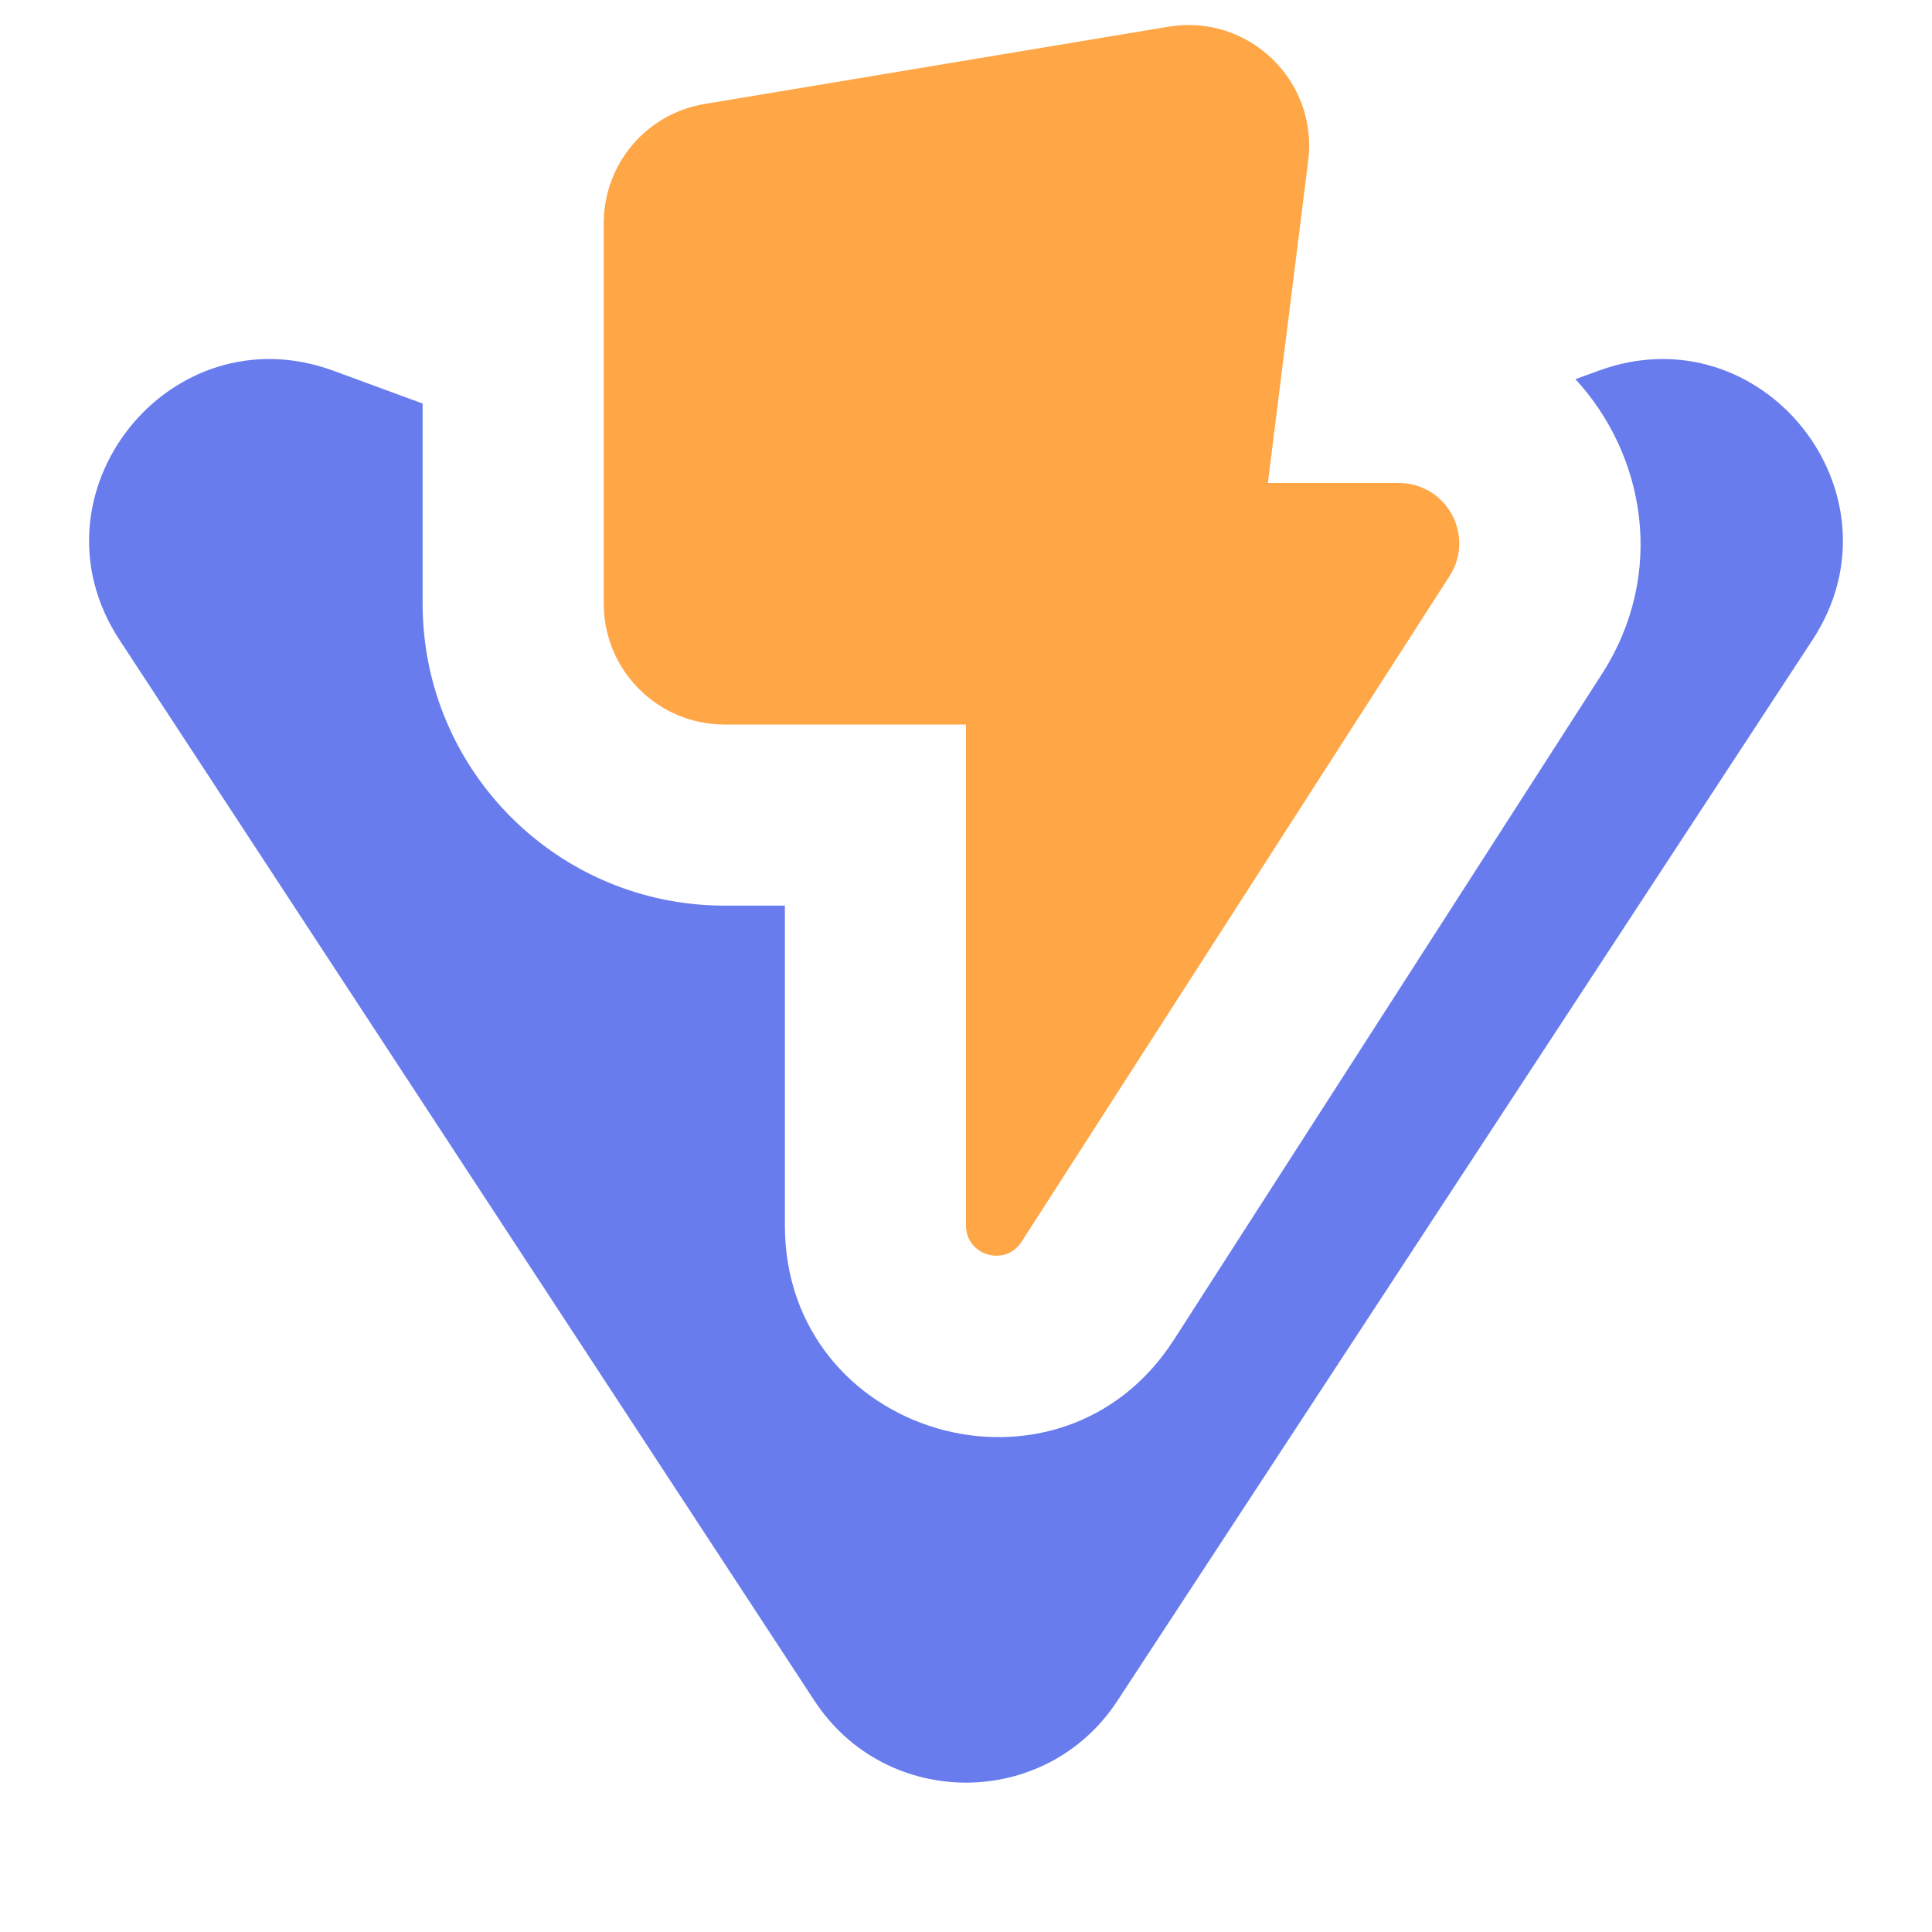 <svg width="16" height="16" viewBox="0 0 16 16" fill="none" xmlns="http://www.w3.org/2000/svg">
<path d="M13.237 3.071C14.593 2.571 15.803 4.091 15.01 5.3L9.254 14.085C8.662 14.989 7.338 14.989 6.745 14.085L0.99 5.3C0.197 4.091 1.406 2.571 2.763 3.071L3.5 3.342V5C3.5 6.381 4.62 7.5 6 7.5H6.5V10.149C6.501 11.895 8.778 12.564 9.722 11.095L13.267 5.581C13.798 4.755 13.628 3.77 13.047 3.14L13.237 3.071ZM9.752 5.5L9.5 5.892V5.5H9.752ZM6.644 4.5H6.5V4.447L6.644 4.5Z" fill="#687ced"/>
<path d="M9.677 0.221L5.836 0.861C5.353 0.941 5 1.358 5 1.847V5C5 5.552 5.448 6 6 6H8V10.149C8 10.398 8.325 10.494 8.46 10.284L12.005 4.77C12.219 4.438 11.98 4 11.584 4H10.5L10.834 1.331C10.917 0.667 10.337 0.111 9.677 0.221Z" fill="#ffa647"/>
</svg>
